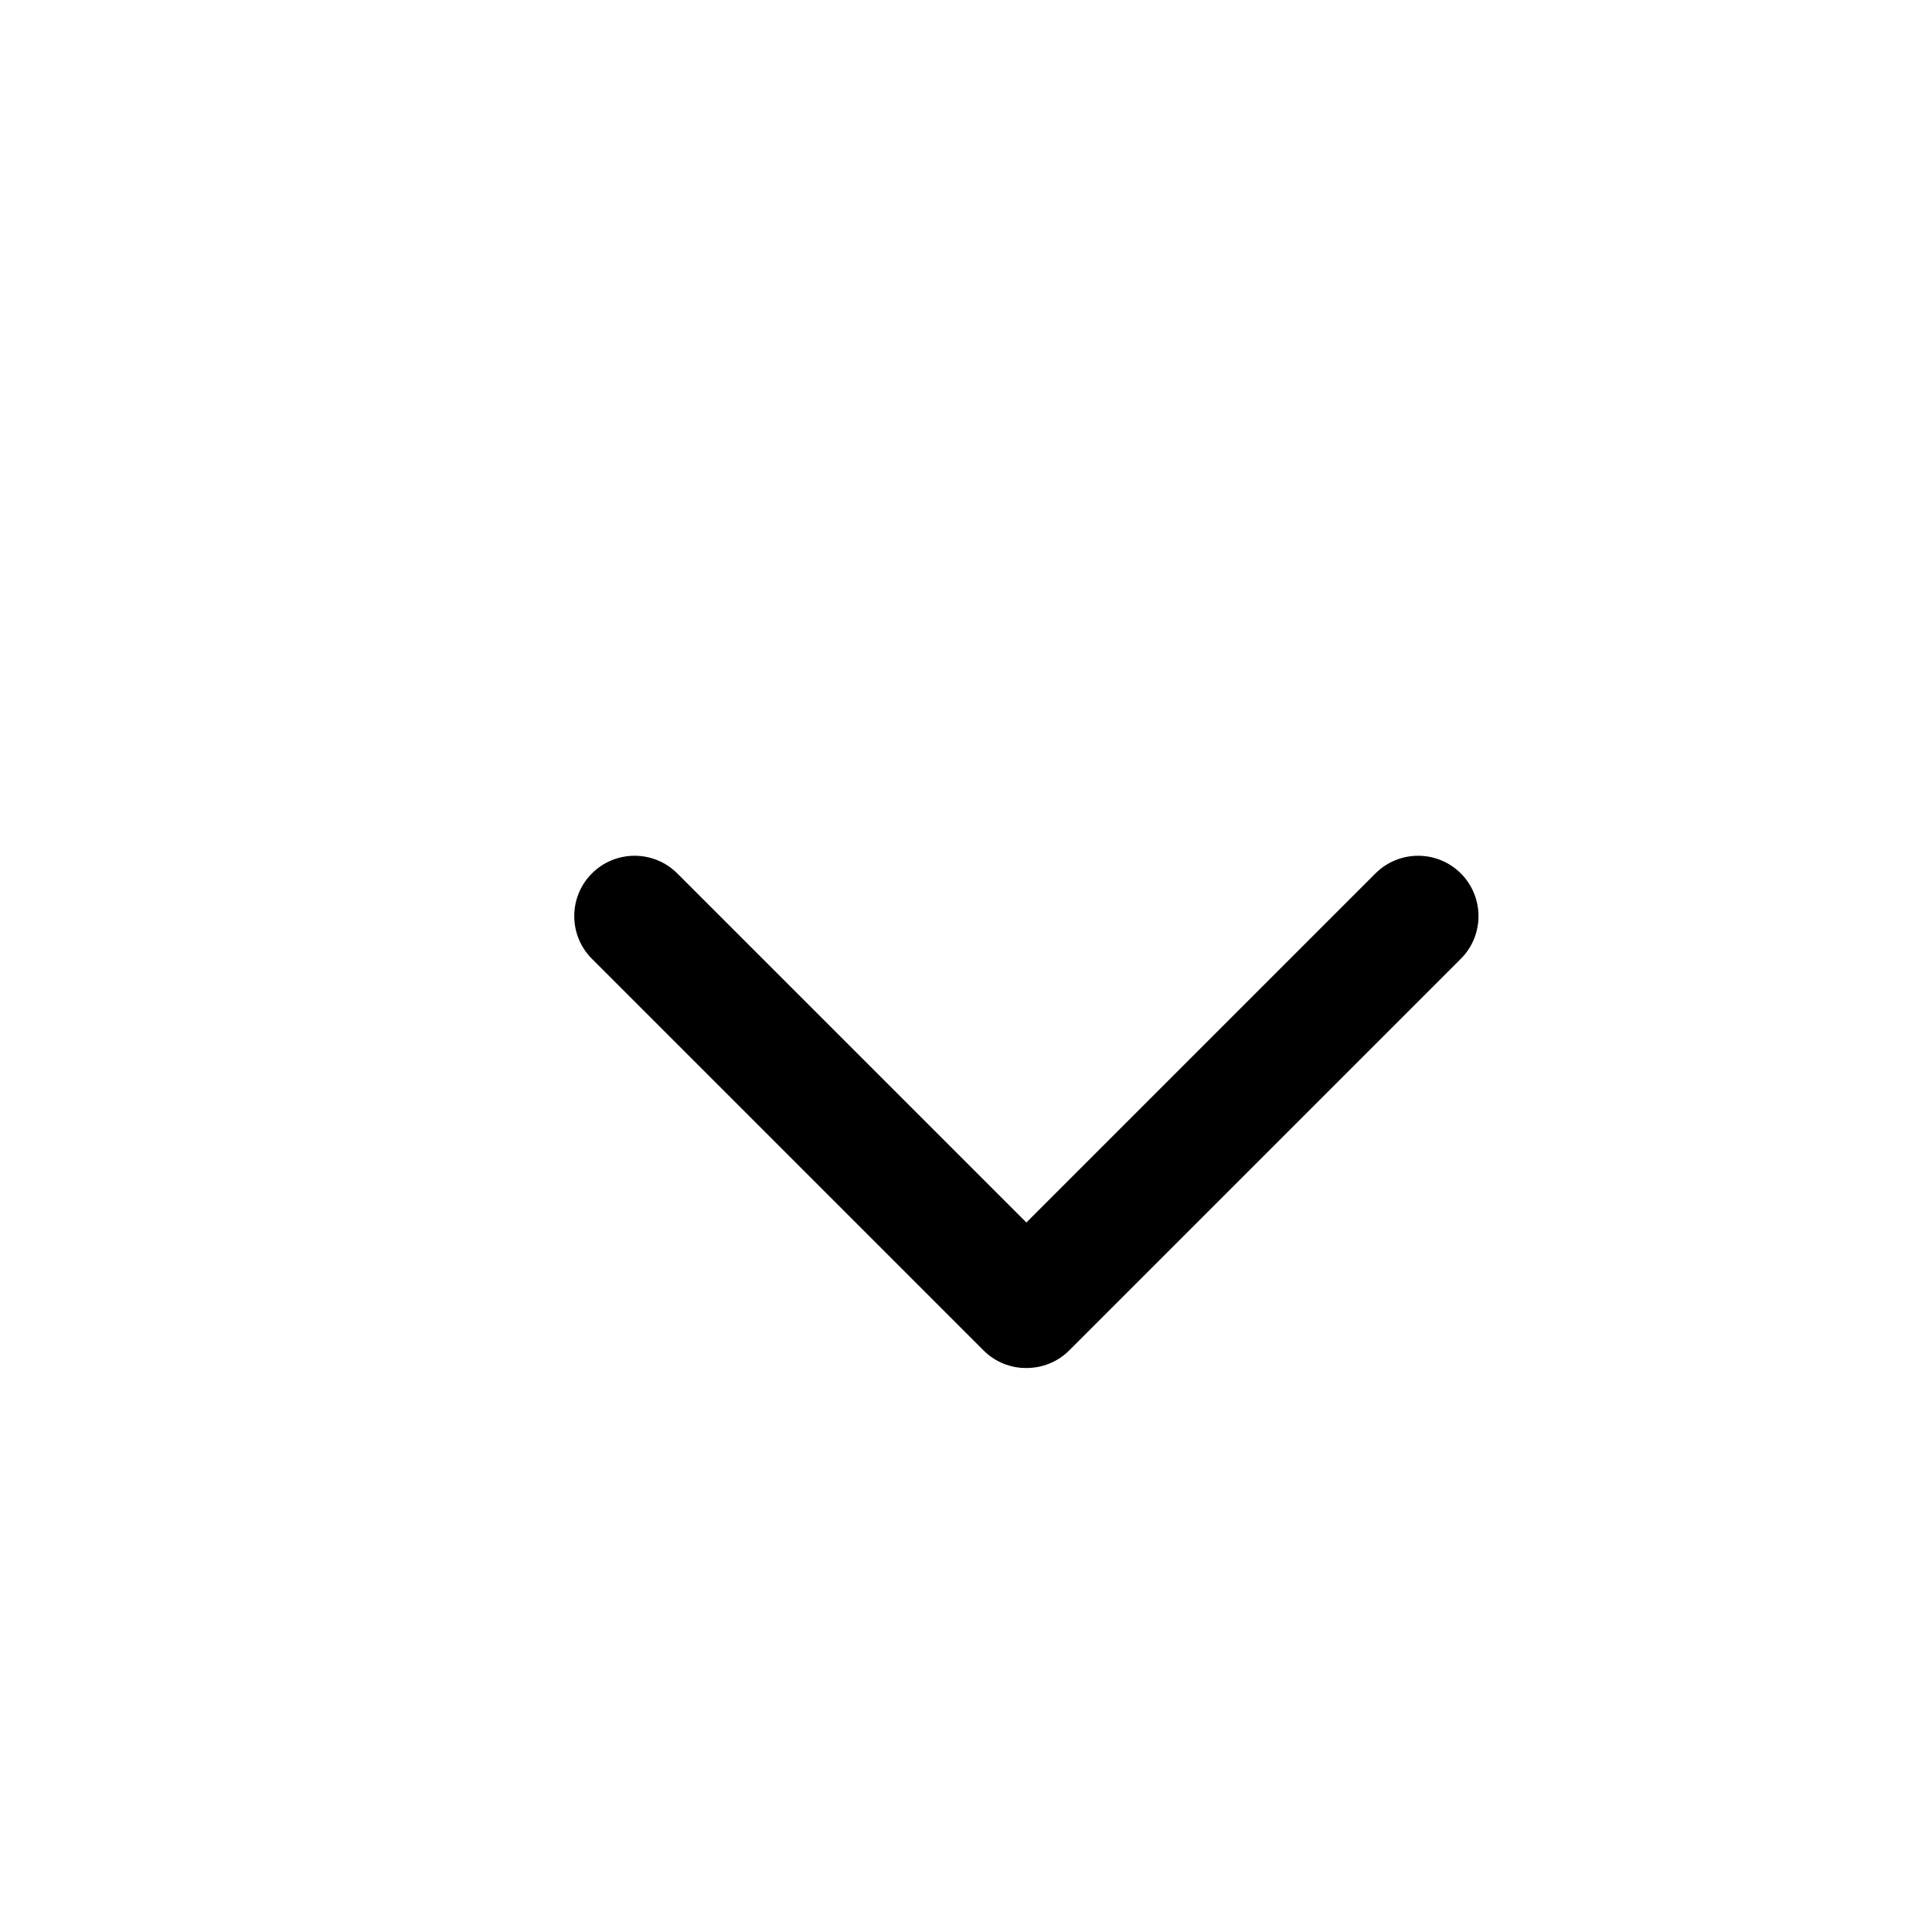 <svg xmlns="http://www.w3.org/2000/svg" viewBox="0 0 1024 1024"><path d="M729.024 462.933L544 647.957 358.976 462.933c-12.48-12.48-32.768-12.48-45.248 0s-12.48 32.768 0 45.248L521.28 715.733c6.272 6.272 14.528 9.408 22.72 9.344 8.256 0 16.448-3.072 22.72-9.344l207.552-207.552c12.48-12.48 12.48-32.768 0-45.248s-32.768-12.48-45.248 0z"/></svg>
